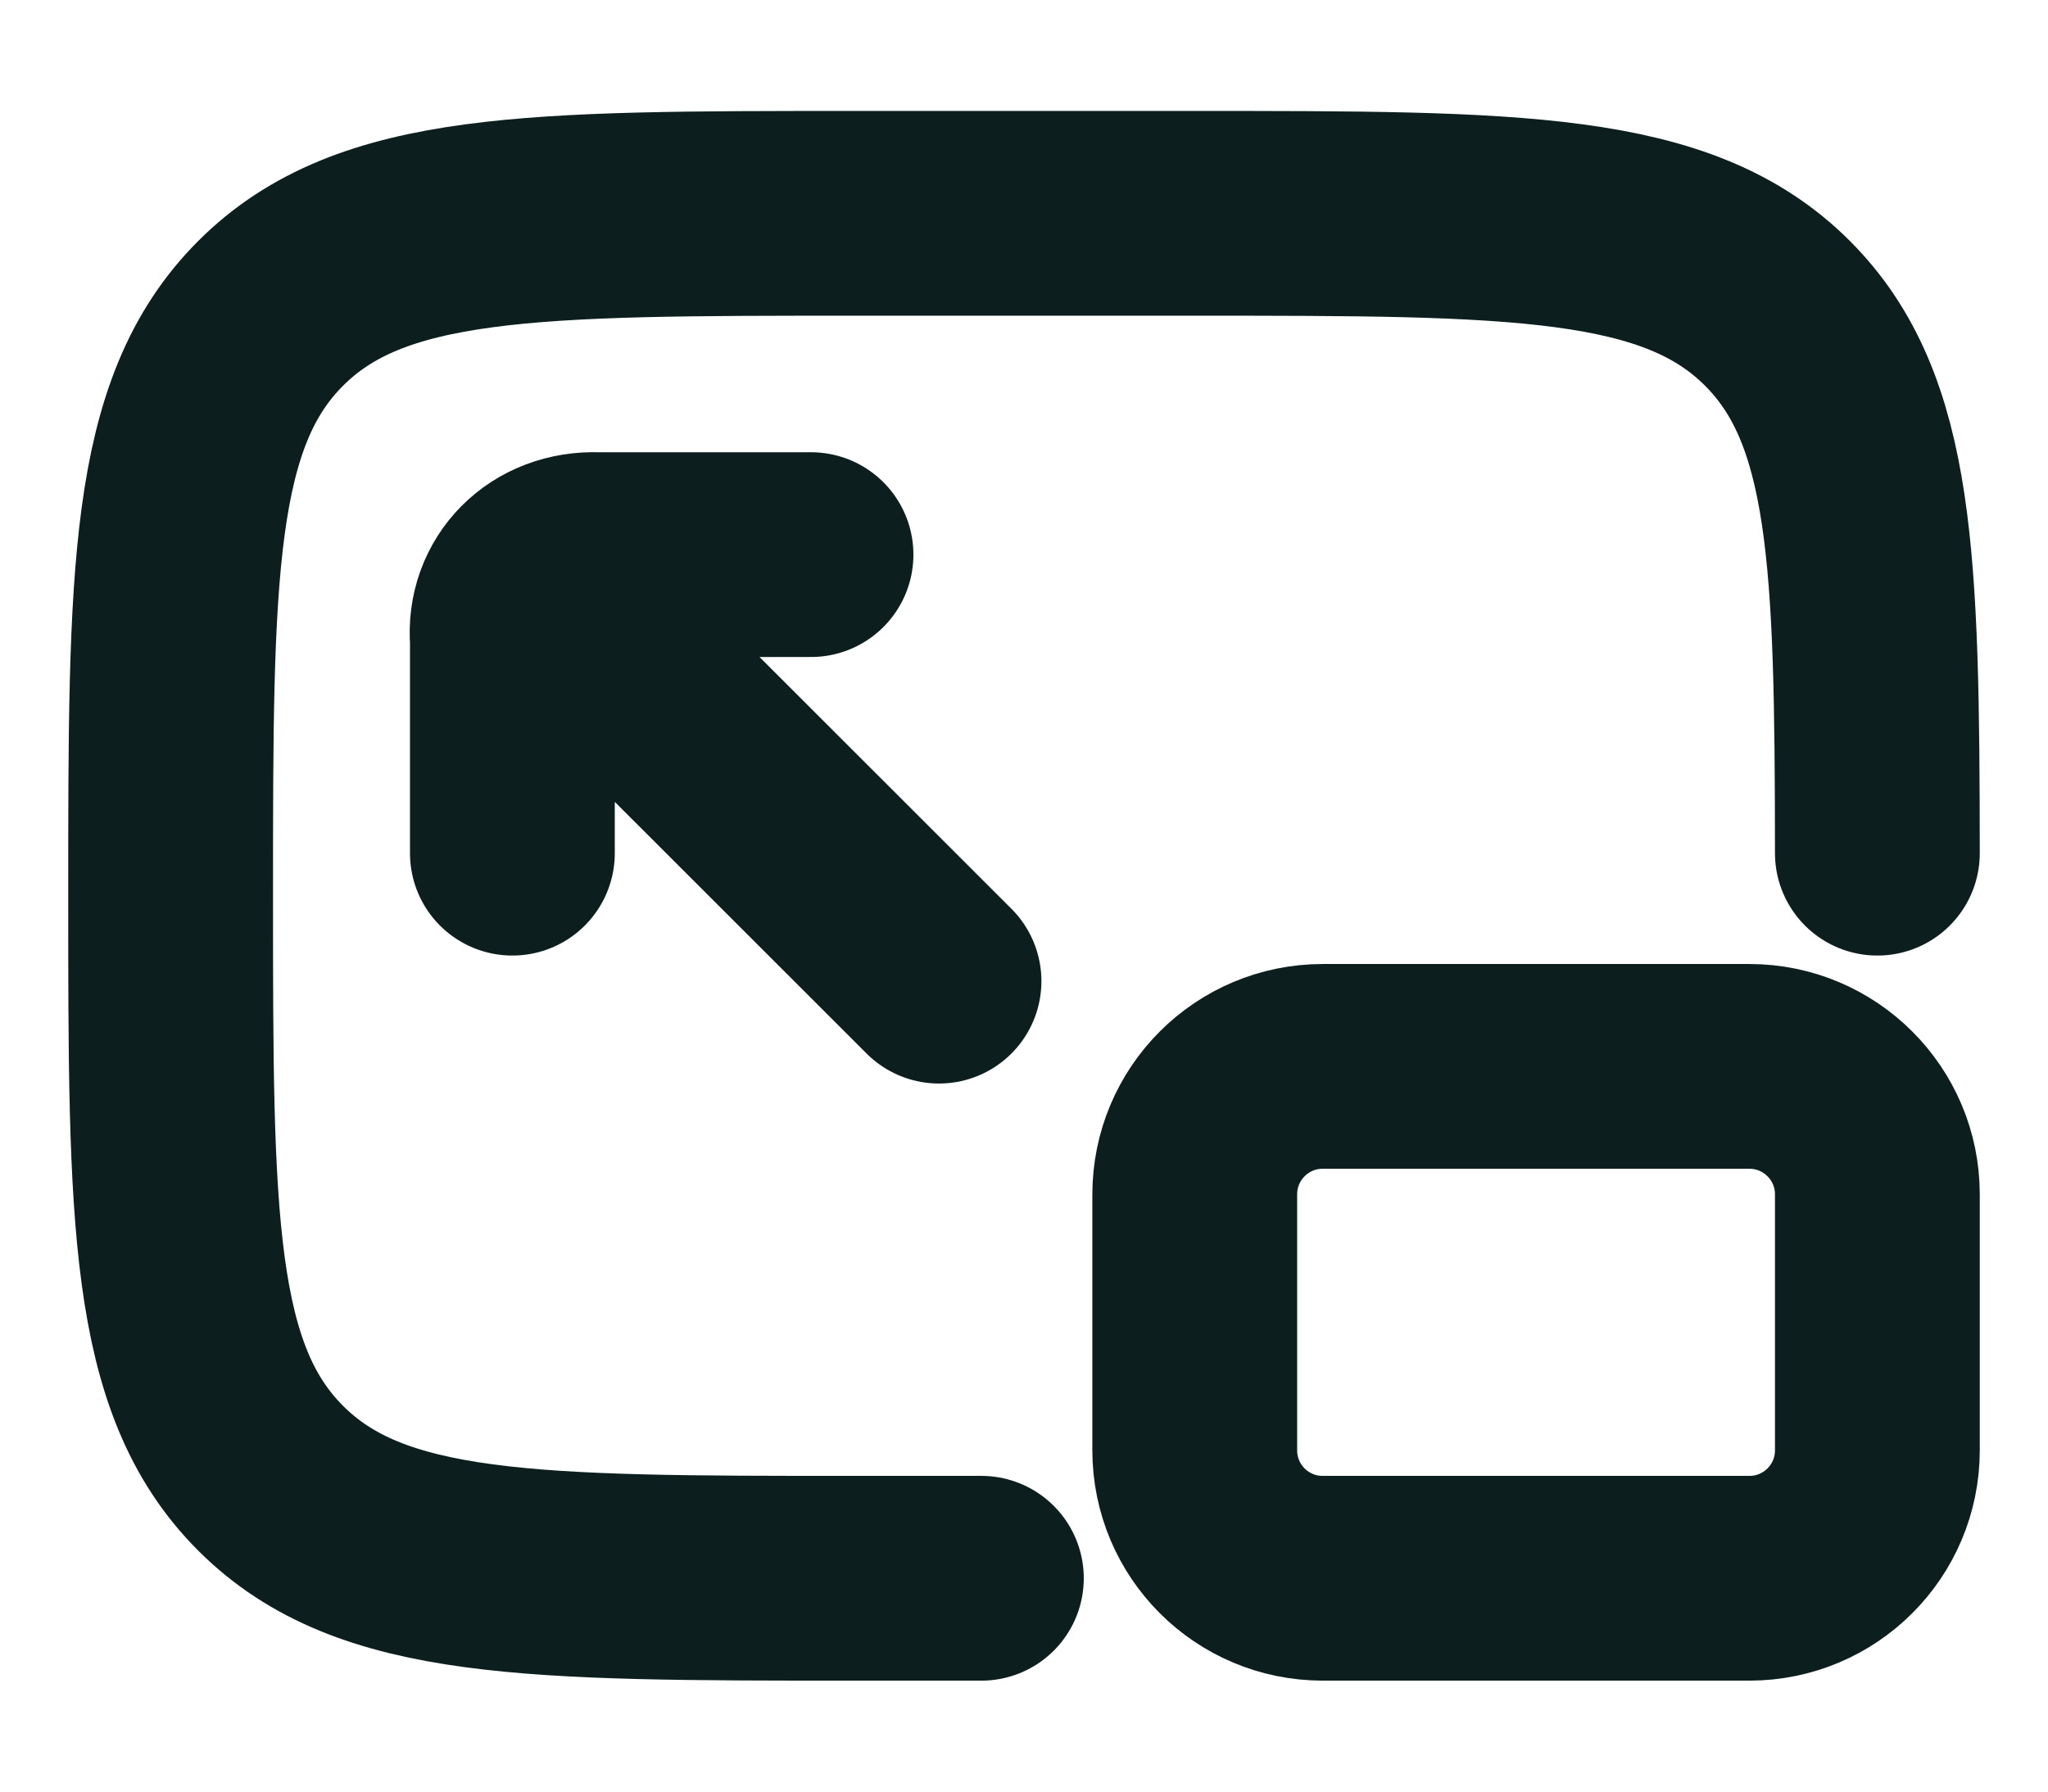 <svg width="16" height="14" viewBox="0 0 16 14" fill="none" xmlns="http://www.w3.org/2000/svg">
<g id="elements">
<path id="shape" d="M7.667 12.333H6.667C4.153 12.333 2.896 12.333 2.115 11.552C1.333 10.771 1.333 9.514 1.333 7C1.333 4.486 1.333 3.229 2.115 2.448C2.896 1.667 4.153 1.667 6.667 1.667H9.334C11.848 1.667 13.105 1.667 13.886 2.448C14.632 3.194 14.665 4.373 14.667 6.667" stroke="#0D1E1E" stroke-width="1.6" stroke-linecap="round" stroke-linejoin="round"/>
<path id="shape_2" d="M13.667 8.333H10.334C9.781 8.333 9.334 8.781 9.334 9.333V11.333C9.334 11.886 9.781 12.333 10.334 12.333H13.667C14.219 12.333 14.667 11.886 14.667 11.333V9.333C14.667 8.781 14.219 8.333 13.667 8.333Z" stroke="#0D1E1E" stroke-width="1.6"/>
<path id="shape_3" d="M4.003 6.667V5.001C3.971 4.618 4.267 4.318 4.669 4.334H6.336M7.336 7.667L4.669 5.001" stroke="#0D1E1E" stroke-width="1.6" stroke-linecap="round" stroke-linejoin="round"/>
</g>
</svg>
